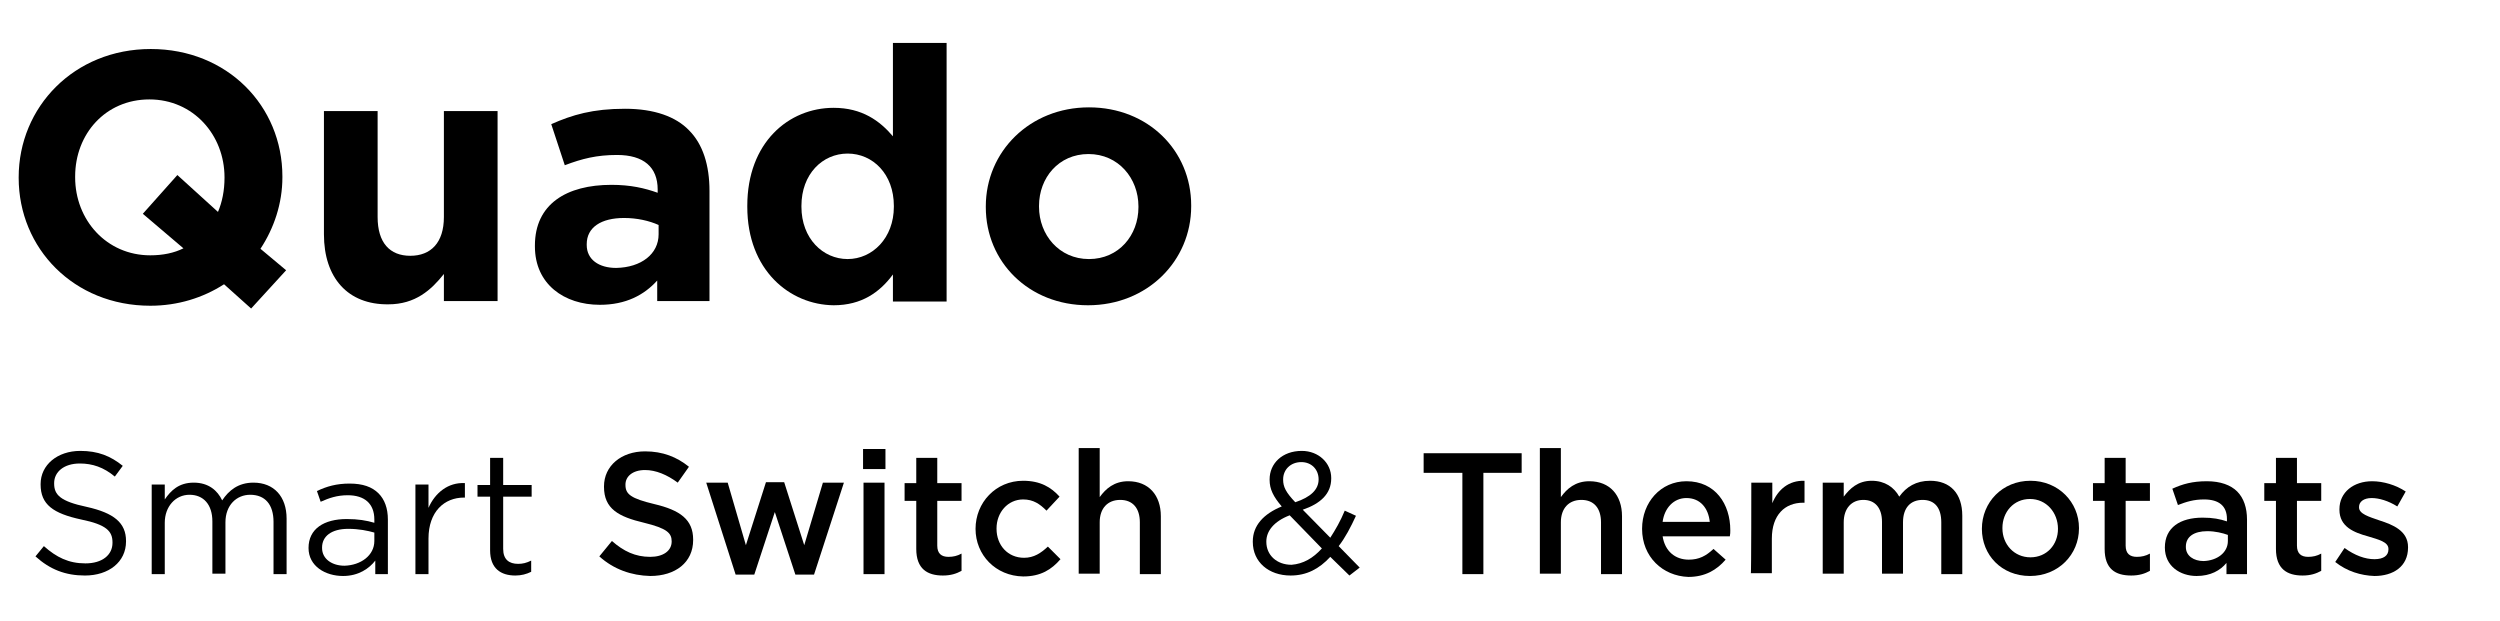 <?xml version="1.0" encoding="utf-8"?>
<!-- Generator: Adobe Illustrator 28.2.0, SVG Export Plug-In . SVG Version: 6.00 Build 0)  -->
<svg version="1.1" id="Layer_1" xmlns="http://www.w3.org/2000/svg" xmlns:xlink="http://www.w3.org/1999/xlink" x="0px" y="0px"
	 viewBox="0 0 535.6 133.1" style="enable-background:new 0 0 535.6 133.1;" xml:space="preserve">
<path d="M7.6,119.2l1.8-2.2c2.7,2.4,5.3,3.7,8.9,3.7s5.8-1.8,5.8-4.4v-0.1c0-2.4-1.3-3.8-6.7-4.9c-6-1.3-8.7-3.2-8.7-7.5v-0.1
	c0-4.1,3.6-7.1,8.5-7.1c3.8,0,6.5,1.1,9.1,3.2l-1.7,2.3c-2.4-2-4.8-2.8-7.5-2.8c-3.4,0-5.5,1.8-5.5,4.2v0.1c0,2.4,1.3,3.8,7,5
	c5.8,1.3,8.4,3.4,8.4,7.3v0.1c0,4.4-3.7,7.3-8.8,7.3C14,123.3,10.7,122,7.6,119.2L7.6,119.2z"/>
<path d="M32.5,103.8h2.8v3.2c1.3-1.9,3-3.6,6.2-3.6s5.1,1.7,6.1,3.8c1.4-2.1,3.4-3.8,6.7-3.8c4.4,0,7.1,3,7.1,7.7V123h-2.8v-11.2
	c0-3.7-1.8-5.8-5-5.8c-2.9,0-5.3,2.2-5.3,5.9v11h-2.8v-11.2c0-3.6-1.9-5.7-4.9-5.7s-5.3,2.5-5.3,6V123h-2.8L32.5,103.8L32.5,103.8z"
	/>
<path d="M66.1,117.4L66.1,117.4c0-4.1,3.3-6.2,8.2-6.2c2.4,0,4.2,0.3,5.9,0.8v-0.7c0-3.4-2.1-5.2-5.7-5.2c-2.3,0-4,0.6-5.8,1.4
	l-0.8-2.3c2.1-1,4.2-1.6,7-1.6s4.8,0.7,6.2,2.1c1.3,1.3,2,3.2,2,5.6V123h-2.7v-2.9c-1.3,1.7-3.6,3.3-6.9,3.3
	C69.7,123.4,66.1,121.3,66.1,117.4L66.1,117.4z M80.2,115.9v-1.8c-1.4-0.4-3.3-0.8-5.6-0.8c-3.6,0-5.6,1.6-5.6,4v0.1
	c0,2.4,2.2,3.8,4.8,3.8C77.3,121.1,80.2,119,80.2,115.9z"/>
<path d="M89,103.8h2.8v5c1.4-3.2,4.2-5.5,7.8-5.3v3.1h-0.2c-4.2,0-7.6,3-7.6,8.8v7.6H89C89,123,89,103.8,89,103.8z"/>
<path d="M105,117.9v-11.5h-2.7v-2.5h2.7v-5.8h2.8v5.8h6.1v2.5h-6.1v11.2c0,2.3,1.3,3.2,3.2,3.2c1,0,1.8-0.2,2.8-0.7v2.4
	c-1,0.5-2.1,0.8-3.4,0.8C107.3,123.3,105,121.8,105,117.9L105,117.9z"/>
<path d="M128.4,119.2l2.7-3.3c2.5,2.2,5,3.4,8.2,3.4c2.8,0,4.6-1.3,4.6-3.3V116c0-1.8-1-2.8-5.9-4c-5.5-1.3-8.6-3-8.6-7.7v-0.1
	c0-4.4,3.7-7.5,8.8-7.5c3.8,0,6.8,1.2,9.4,3.3l-2.4,3.4c-2.3-1.7-4.7-2.7-7-2.7c-2.7,0-4.2,1.4-4.2,3.1v0.1c0,2,1.2,2.9,6.2,4.1
	c5.5,1.3,8.3,3.3,8.3,7.6v0.1c0,4.8-3.8,7.7-9.2,7.7C135.3,123.3,131.5,122,128.4,119.2L128.4,119.2z"/>
<path d="M151.3,103.4h4.6l3.9,13.4l4.3-13.5h3.9l4.3,13.5l4-13.4h4.5l-6.4,19.7h-4l-4.4-13.4l-4.4,13.4h-4L151.3,103.4L151.3,103.4z
	"/>
<path d="M184.9,96.2h4.8v4.3h-4.8V96.2z M185,103.4h4.5V123H185V103.4z"/>
<path d="M196.3,117.6v-10.3h-2.5v-3.8h2.5v-5.4h4.5v5.4h5.2v3.8h-5.2v9.6c0,1.7,0.9,2.4,2.4,2.4c1,0,1.9-0.2,2.8-0.7v3.7
	c-1.1,0.6-2.3,1-4,1C198.7,123.3,196.3,121.9,196.3,117.6L196.3,117.6z"/>
<path d="M209,113.3L209,113.3c0-5.6,4.3-10.3,10.2-10.3c3.7,0,6,1.4,7.8,3.4l-2.8,3c-1.4-1.4-2.8-2.4-5-2.4c-3.3,0-5.7,2.8-5.7,6.2
	v0.1c0,3.5,2.4,6.2,5.9,6.2c2.1,0,3.6-1,5.1-2.4l2.7,2.7c-1.9,2.2-4.2,3.7-8,3.7C213.3,123.4,209,118.9,209,113.3L209,113.3z"/>
<path d="M231.1,96h4.5v10.5c1.3-1.8,3.1-3.4,6.1-3.4c4.4,0,7,3,7,7.5V123h-4.5v-11.1c0-3-1.5-4.8-4.2-4.8s-4.4,1.8-4.4,4.8v11h-4.5
	L231.1,96L231.1,96z"/>
<path d="M285,119.3c-2.4,2.6-5.1,4-8.5,4c-4.7,0-8.1-2.9-8.1-7.2V116c0-3.4,2.3-5.9,6.2-7.5c-1.8-2.1-2.6-3.7-2.6-5.7v-0.1
	c0-3.4,2.7-6.1,6.9-6.1c3.6,0,6.3,2.6,6.3,5.8v0.1c0,3.3-2.3,5.4-6.1,6.7l5.9,6c1.1-1.7,2.2-3.6,3.1-5.8l2.4,1.1
	c-1.1,2.4-2.3,4.7-3.7,6.5l4.5,4.6l-2.2,1.7L285,119.3L285,119.3z M283.2,117.5l-6.9-7.1c-3.4,1.3-5,3.4-5,5.6v0.1
	c0,2.8,2.2,4.9,5.4,4.9C279.2,120.8,281.3,119.6,283.2,117.5L283.2,117.5z M282.5,102.7L282.5,102.7c0-2.1-1.5-3.7-3.7-3.7
	c-2.3,0-3.9,1.6-3.9,3.7v0.1c0,1.5,0.6,2.7,2.6,4.8C280.8,106.5,282.5,104.9,282.5,102.7L282.5,102.7z"/>
<path d="M313.2,101.3H305v-4.2h21v4.2h-8.2V123h-4.5V101.3z"/>
<path d="M329.9,96h4.5v10.5c1.3-1.8,3.1-3.4,6.1-3.4c4.4,0,7,3,7,7.5V123H343v-11.1c0-3-1.5-4.8-4.2-4.8s-4.4,1.8-4.4,4.8v11h-4.5
	L329.9,96L329.9,96z"/>
<path d="M351.8,113.3L351.8,113.3c0-5.7,4-10.2,9.5-10.2c6.2,0,9.4,4.9,9.4,10.5c0,0.4,0,0.8-0.1,1.3h-14.4c0.5,3.2,2.7,5,5.6,5
	c2.2,0,3.7-0.8,5.3-2.3l2.6,2.3c-1.9,2.2-4.4,3.7-8,3.7C356.2,123.4,351.8,119.3,351.8,113.3z M366.3,111.8c-0.3-2.9-2-5.1-5-5.1
	c-2.7,0-4.7,2.1-5.1,5.1H366.3z"/>
<path d="M375.2,103.4h4.5v4.4c1.2-2.9,3.5-4.9,6.9-4.8v4.7h-0.3c-3.9,0-6.7,2.6-6.7,7.7v7.4h-4.5C375.2,123,375.2,103.4,375.2,103.4
	z"/>
<path d="M390.5,103.4h4.5v3c1.3-1.7,3-3.4,6-3.4c2.8,0,4.8,1.4,5.9,3.4c1.5-2.1,3.6-3.4,6.6-3.4c4.3,0,6.9,2.7,6.9,7.5V123h-4.5
	v-11.1c0-3.1-1.4-4.8-4-4.8s-4.2,1.7-4.2,4.8v11h-4.5v-11.1c0-3-1.5-4.7-4-4.7s-4.2,1.8-4.2,4.8v11h-4.5L390.5,103.4L390.5,103.4z"
	/>
<path d="M424.6,113.3L424.6,113.3c0-5.7,4.4-10.3,10.4-10.3s10.4,4.6,10.4,10.1v0.1c0,5.6-4.4,10.2-10.5,10.2
	S424.6,118.9,424.6,113.3L424.6,113.3z M440.9,113.3L440.9,113.3c0-3.5-2.5-6.4-6-6.4s-5.9,2.8-5.9,6.2v0.1c0,3.4,2.5,6.2,6,6.2
	S440.9,116.7,440.9,113.3L440.9,113.3z"/>
<path d="M450.9,117.6v-10.3h-2.5v-3.8h2.5v-5.4h4.5v5.4h5.2v3.8h-5.2v9.6c0,1.7,0.9,2.4,2.4,2.4c1,0,1.9-0.2,2.8-0.7v3.7
	c-1.1,0.6-2.3,1-4,1C453.2,123.3,450.9,121.9,450.9,117.6L450.9,117.6z"/>
<path d="M463.8,117.3L463.8,117.3c0-4.3,3.3-6.4,8.1-6.4c2.2,0,3.7,0.3,5.2,0.8v-0.5c0-2.8-1.7-4.2-4.9-4.2c-2.2,0-3.8,0.5-5.6,1.2
	l-1.2-3.5c2.2-1,4.3-1.6,7.4-1.6c2.9,0,5.1,0.8,6.5,2.2c1.4,1.4,2.1,3.5,2.1,6V123h-4.4v-2.4c-1.3,1.6-3.4,2.8-6.4,2.8
	C467.1,123.4,463.8,121.3,463.8,117.3L463.8,117.3z M477.3,115.9v-1.3c-1.1-0.4-2.7-0.8-4.4-0.8c-2.9,0-4.6,1.2-4.6,3.3v0.1
	c0,1.9,1.7,3,3.8,3C475,120.1,477.3,118.4,477.3,115.9z"/>
<path d="M487.6,117.6v-10.3h-2.5v-3.8h2.5v-5.4h4.5v5.4h5.2v3.8h-5.2v9.6c0,1.7,0.9,2.4,2.4,2.4c1,0,1.9-0.2,2.8-0.7v3.7
	c-1.1,0.6-2.3,1-4,1C490,123.3,487.6,121.9,487.6,117.6L487.6,117.6z"/>
<path d="M500.3,120.4l2-3c2.2,1.6,4.4,2.4,6.4,2.4s3-0.8,3-2.1v-0.1c0-1.5-2.1-2-4.4-2.7c-2.9-0.8-6.1-2-6.1-5.7v-0.1
	c0-3.7,3.1-6,7-6c2.4,0,5.1,0.8,7.2,2.2l-1.8,3.2c-1.9-1.2-3.9-1.8-5.5-1.8c-1.7,0-2.7,0.8-2.7,1.9v0.1c0,1.4,2.1,2,4.4,2.8
	c2.8,0.9,6.1,2.2,6.1,5.7v0.1c0,4.1-3.2,6.1-7.2,6.1C505.8,123.3,502.8,122.4,500.3,120.4L500.3,120.4z"/>
<path d="M53.8,66.1L48,60.9c-4.5,2.9-9.9,4.6-15.8,4.6C15.8,65.5,4,53.2,4,38.1V38c0-15.1,11.9-27.5,28.3-27.5s28.2,12.2,28.2,27.3
	V38c0,5.6-1.8,10.9-4.7,15.3l5.5,4.6C61.3,57.9,53.8,66.1,53.8,66.1z M39.3,53.2l-8.7-7.4l7.4-8.3l8.7,7.9c0.9-2.1,1.4-4.6,1.4-7.3
	V38c0-9.1-6.7-16.7-16.1-16.7s-15.9,7.4-15.9,16.5V38c0,9.1,6.7,16.7,16.1,16.7C34.9,54.7,37.3,54.2,39.3,53.2L39.3,53.2z"/>
<path d="M69.4,50.2V23.8h11.5v22.7c0,5.5,2.6,8.3,7,8.3s7.2-2.8,7.2-8.3V23.8h11.5v40.7H95.1v-5.8c-2.7,3.4-6.1,6.5-11.9,6.5
	C74.5,65.3,69.4,59.5,69.4,50.2z"/>
<path d="M114.6,52.8v-0.2c0-8.9,6.8-13,16.4-13c4.1,0,7.1,0.7,9.9,1.7v-0.7c0-4.8-3-7.4-8.7-7.4c-4.4,0-7.5,0.8-11.2,2.2l-2.9-8.8
	c4.5-2,8.9-3.3,15.8-3.3c6.3,0,10.9,1.7,13.7,4.6c3,3,4.4,7.5,4.4,13v23.6h-11.2v-4.4c-2.8,3.1-6.7,5.2-12.3,5.2
	C120.9,65.3,114.6,60.9,114.6,52.8L114.6,52.8z M141.1,50.2v-2c-2-0.9-4.6-1.5-7.4-1.5c-4.9,0-8,2-8,5.6v0.2c0,3.1,2.6,4.9,6.3,4.9
	C137.4,57.3,141.1,54.4,141.1,50.2z"/>
<path d="M160.1,44.3v-0.2c0-13.6,8.9-21,18.5-21c6.1,0,9.9,2.8,12.7,6.1v-20h11.5v55.4h-11.5v-5.8c-2.8,3.8-6.7,6.6-12.7,6.6
	C169.2,65.3,160.1,57.9,160.1,44.3L160.1,44.3z M191.5,44.3v-0.2c0-6.8-4.5-11.2-9.9-11.2s-9.9,4.4-9.9,11.2v0.2
	c0,6.8,4.6,11.2,9.9,11.2S191.5,51,191.5,44.3z"/>
<path d="M211.2,44.4v-0.2c0-11.7,9.4-21.2,22.1-21.2s21.9,9.3,21.9,21v0.2c0,11.7-9.4,21.2-22.1,21.2S211.2,56.1,211.2,44.4z
	 M243.9,44.4v-0.2c0-6-4.3-11.2-10.7-11.2s-10.6,5.1-10.6,11.1v0.2c0,6,4.3,11.2,10.7,11.2S243.9,50.4,243.9,44.4L243.9,44.4z"/>
</svg>
